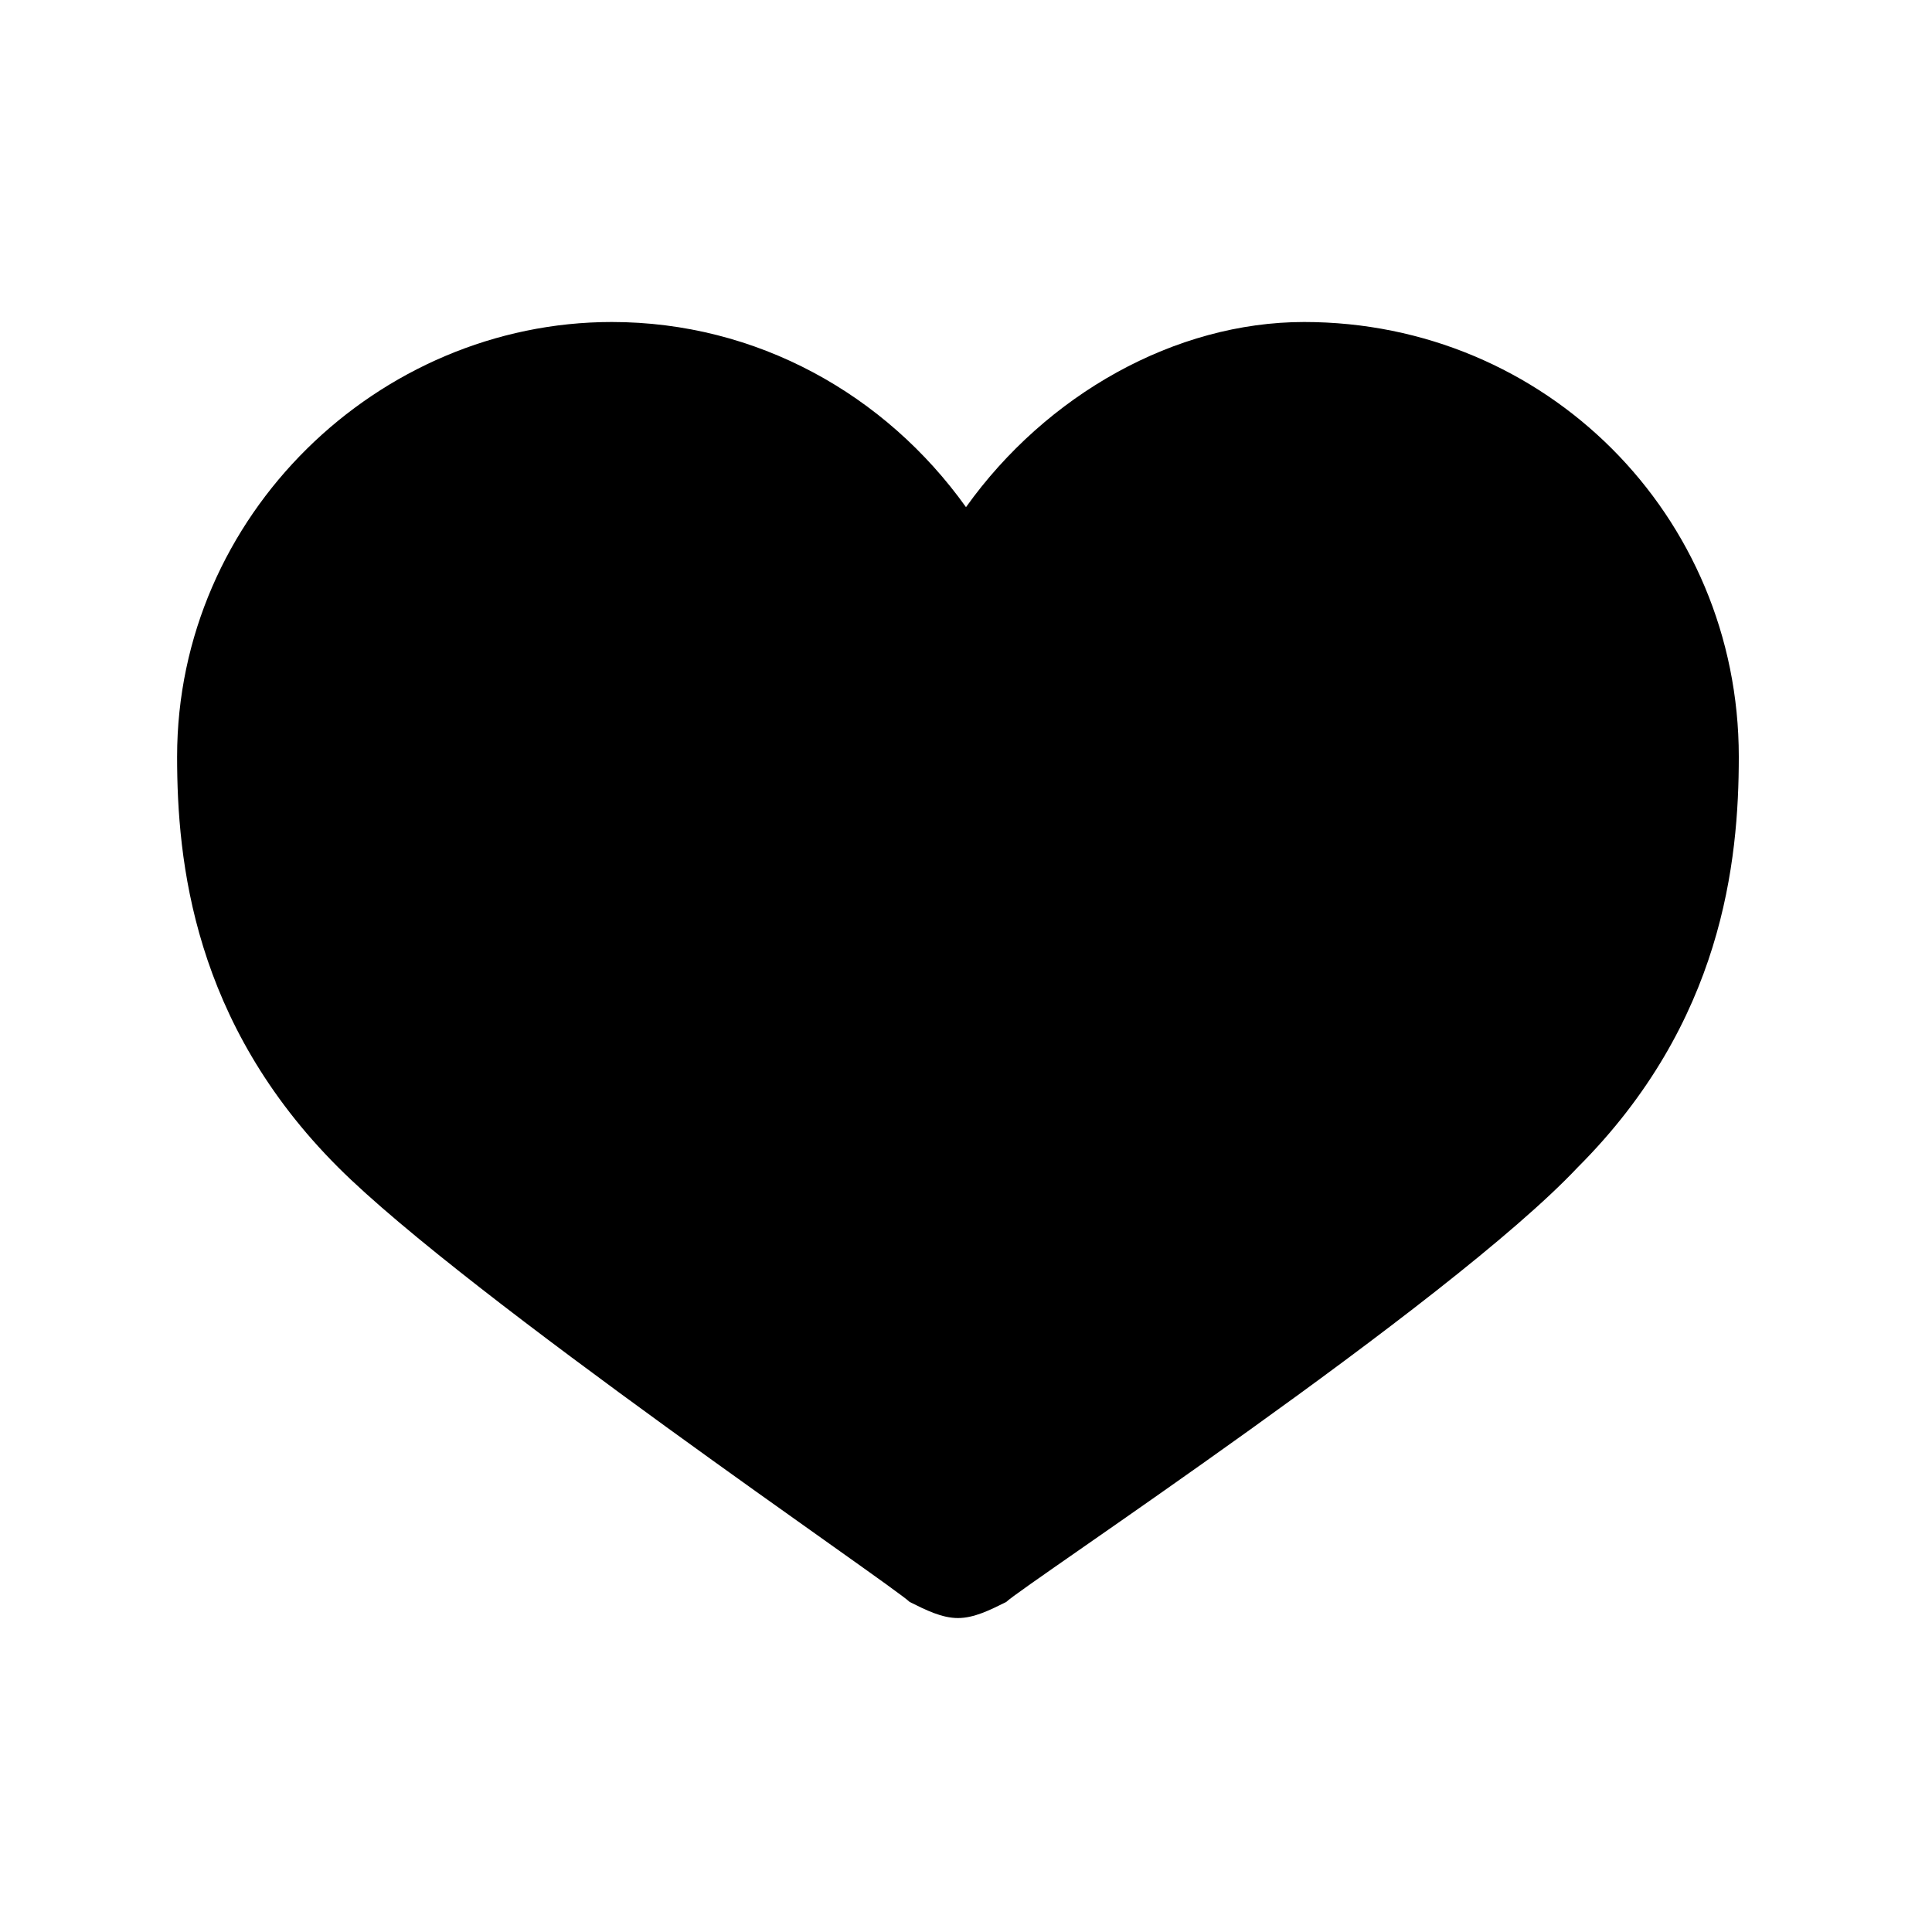 <svg xmlns="http://www.w3.org/2000/svg" xmlns:xlink="http://www.w3.org/1999/xlink" aria-hidden="true" role="img" class="iconify iconify--typcn" width="1em" height="1em" preserveAspectRatio="xMidYMid meet" viewBox="0 0 24 24" data-icon="typcn:heart-full-outline"><path fill="currentColor" d="M2.2 9.4c0 1.3.2 3.3 2 5.1c1.6 1.6 6.9 5.2 7.1 5.4c.2.1.4.2.6.2s.4-.1.6-.2c.2-.2 5.5-3.7 7.1-5.4c1.8-1.8 2-3.8 2-5.1c0-3-2.4-5.4-5.4-5.4c-1.6 0-3.2.9-4.2 2.3C11 4.9 9.4 4 7.6 4C4.7 4 2.2 6.4 2.2 9.4z"></path></svg>